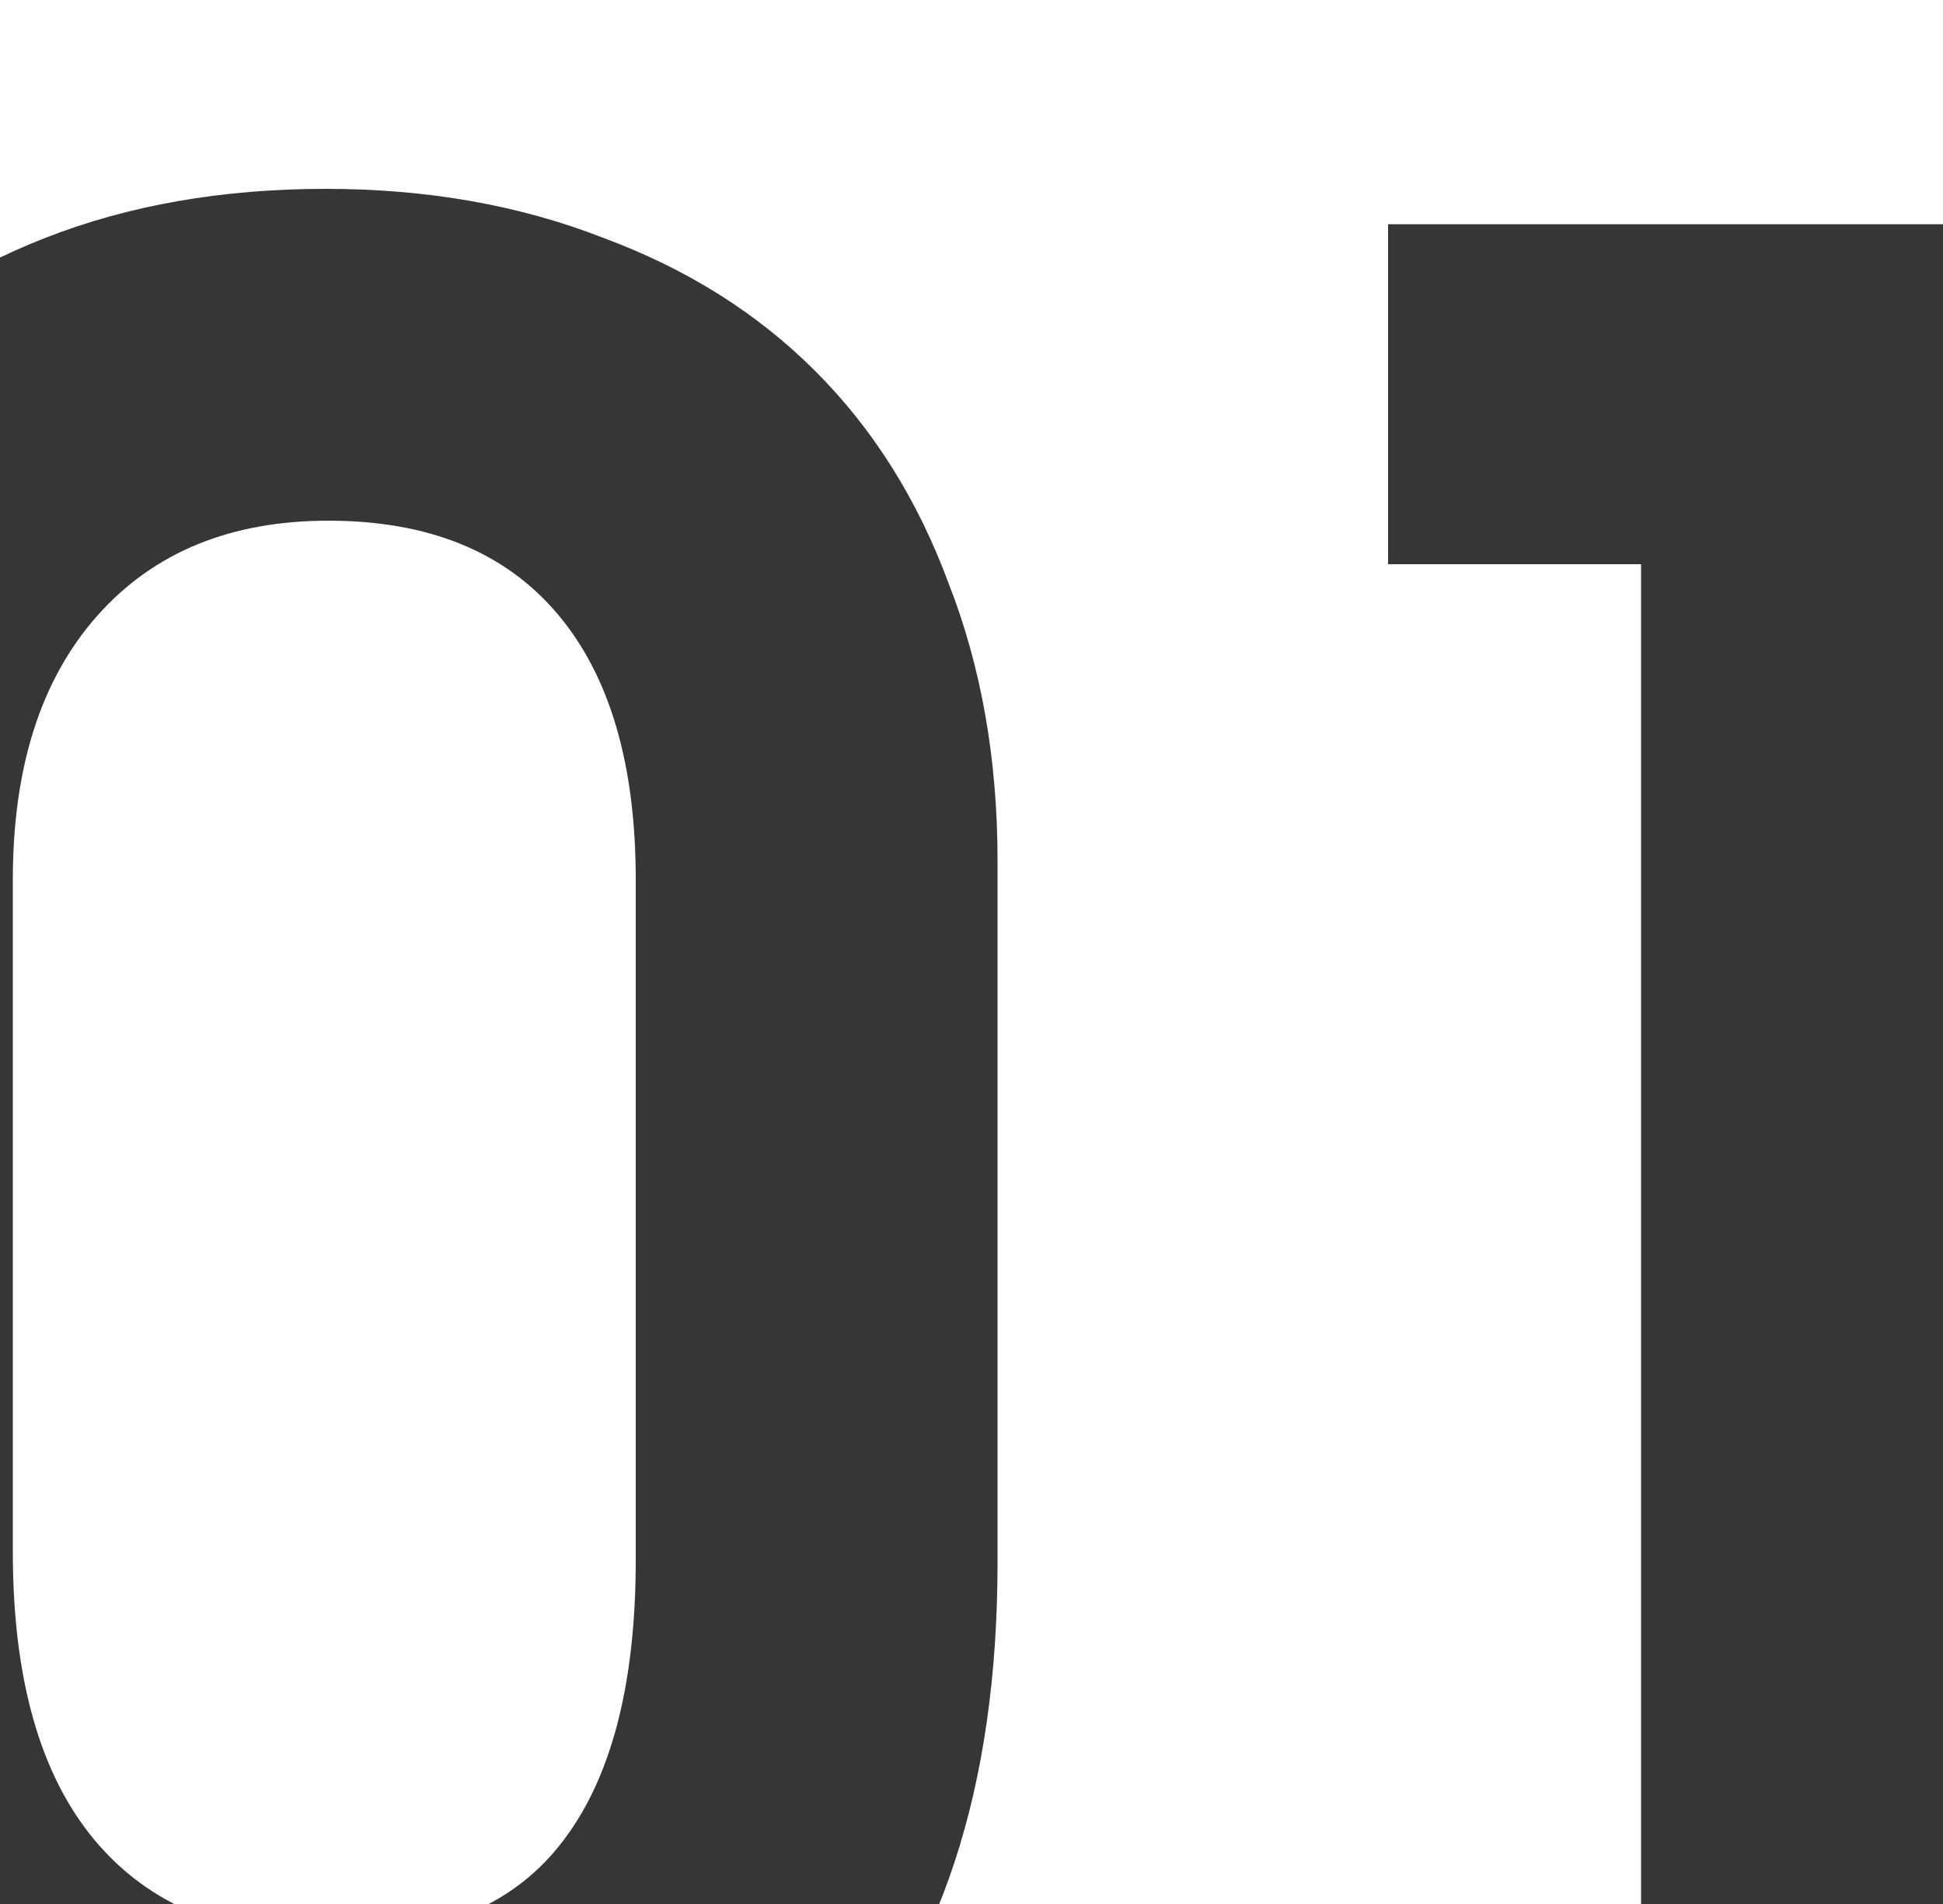 <svg xmlns="http://www.w3.org/2000/svg" viewBox="0 0 100 98" fill="none">
    <g filter="url(#filter0_i_377_436)">
        <path d="M-21.96 71.42V36.28C-21.96 30.867 -21.167 25.967 -19.58 21.58C-17.9 17.193 -15.567 13.46 -12.58 10.38C-9.593 7.3 -5.953 4.92 -1.66 3.24C2.633 1.56 7.44 0.72 12.76 0.72C17.987 0.72 22.747 1.56 27.04 3.24C31.333 4.827 34.973 7.113 37.96 10.1C40.947 13.087 43.233 16.727 44.82 21.02C46.5 25.313 47.34 30.073 47.34 35.3V71.42C47.34 82.993 44.4 91.953 38.52 98.3C32.64 104.647 24.333 107.82 13.6 107.82C2.493 107.82 -6.233 104.6 -12.58 98.16C-18.833 91.72 -21.96 82.807 -21.96 71.42ZM-3.34 70.86C-3.34 77.393 -1.94 82.34 0.86 85.7C3.66 89.06 7.72 90.74 13.04 90.74C18.36 90.74 22.28 89.153 24.8 85.98C27.413 82.713 28.72 77.813 28.72 71.28V36.28C28.72 30.307 27.367 25.733 24.66 22.56C21.953 19.387 18.033 17.8 12.9 17.8C7.86 17.8 3.893 19.433 1 22.7C-1.893 25.967 -3.34 30.493 -3.34 36.28V70.86ZM80.46 106V20.04H67.44V2.54H99.08V106H80.46Z" fill="#353638"/>
    </g>
    <defs>
        <filter id="filter0_i_377_436" x="-21.961" y="0.72" width="125.039" height="113" filterUnits="userSpaceOnUse" color-interpolation-filters="sRGB">
            <feFlood flood-opacity="0" result="BackgroundImageFix"/>
            <feBlend mode="normal" in="SourceGraphic" in2="BackgroundImageFix" result="shape"/>
            <feColorMatrix in="SourceAlpha" type="matrix" values="0 0 0 0 0 0 0 0 0 0 0 0 0 0 0 0 0 0 127 0" result="hardAlpha"/>
            <feOffset dx="4" dy="9"/>
            <feGaussianBlur stdDeviation="2.95"/>
            <feComposite in2="hardAlpha" operator="arithmetic" k2="-1" k3="1"/>
            <feColorMatrix type="matrix" values="0 0 0 0 0 0 0 0 0 0 0 0 0 0 0 0 0 0 0.35 0"/>
            <feBlend mode="normal" in2="shape" result="effect1_innerShadow_377_436"/>
        </filter>
    </defs>
</svg>

